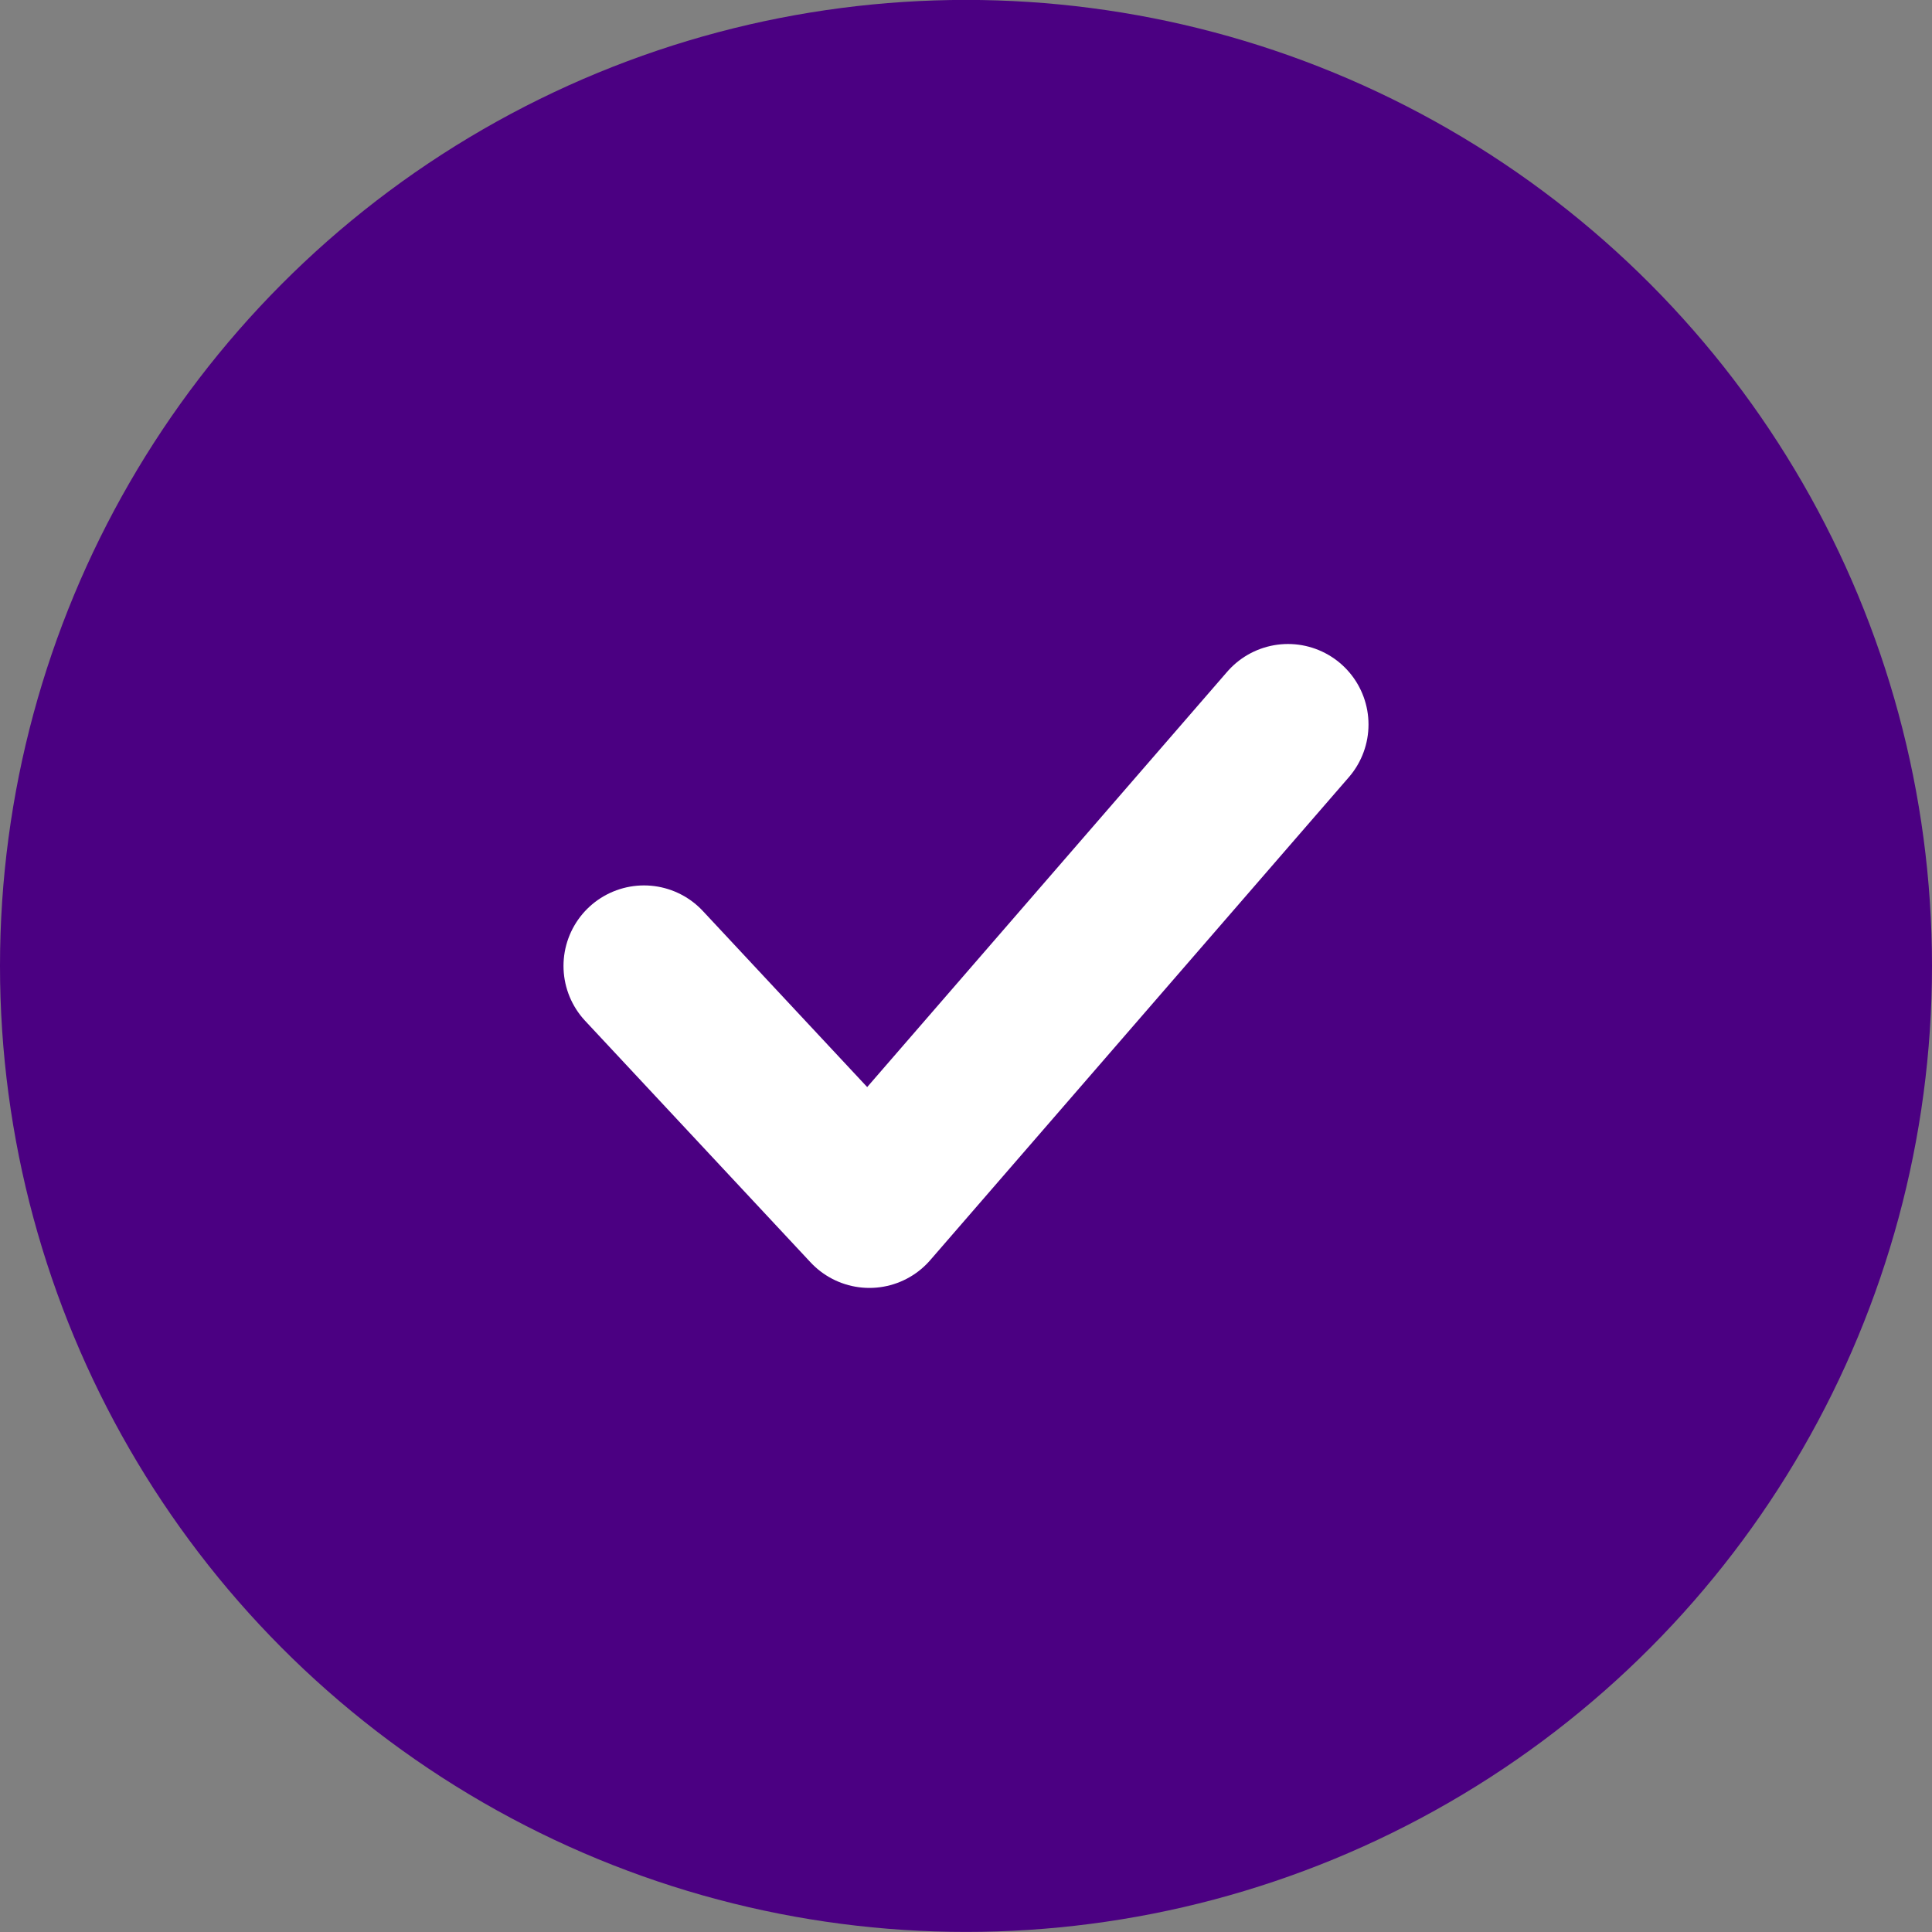 <svg width="24" height="24" viewBox="0 0 24 24" fill="none" xmlns="http://www.w3.org/2000/svg">
<rect x="0" y="0" width="24" height="24" fill="#808080" stroke="none"/>
<circle cx="12" cy="11.999" r="12" fill="#4B0082"/>
<path d="M8 11.999L10.8 14.999L16 9" stroke="white" stroke-width="2" stroke-linecap="round" stroke-linejoin="round"/>
</svg>
